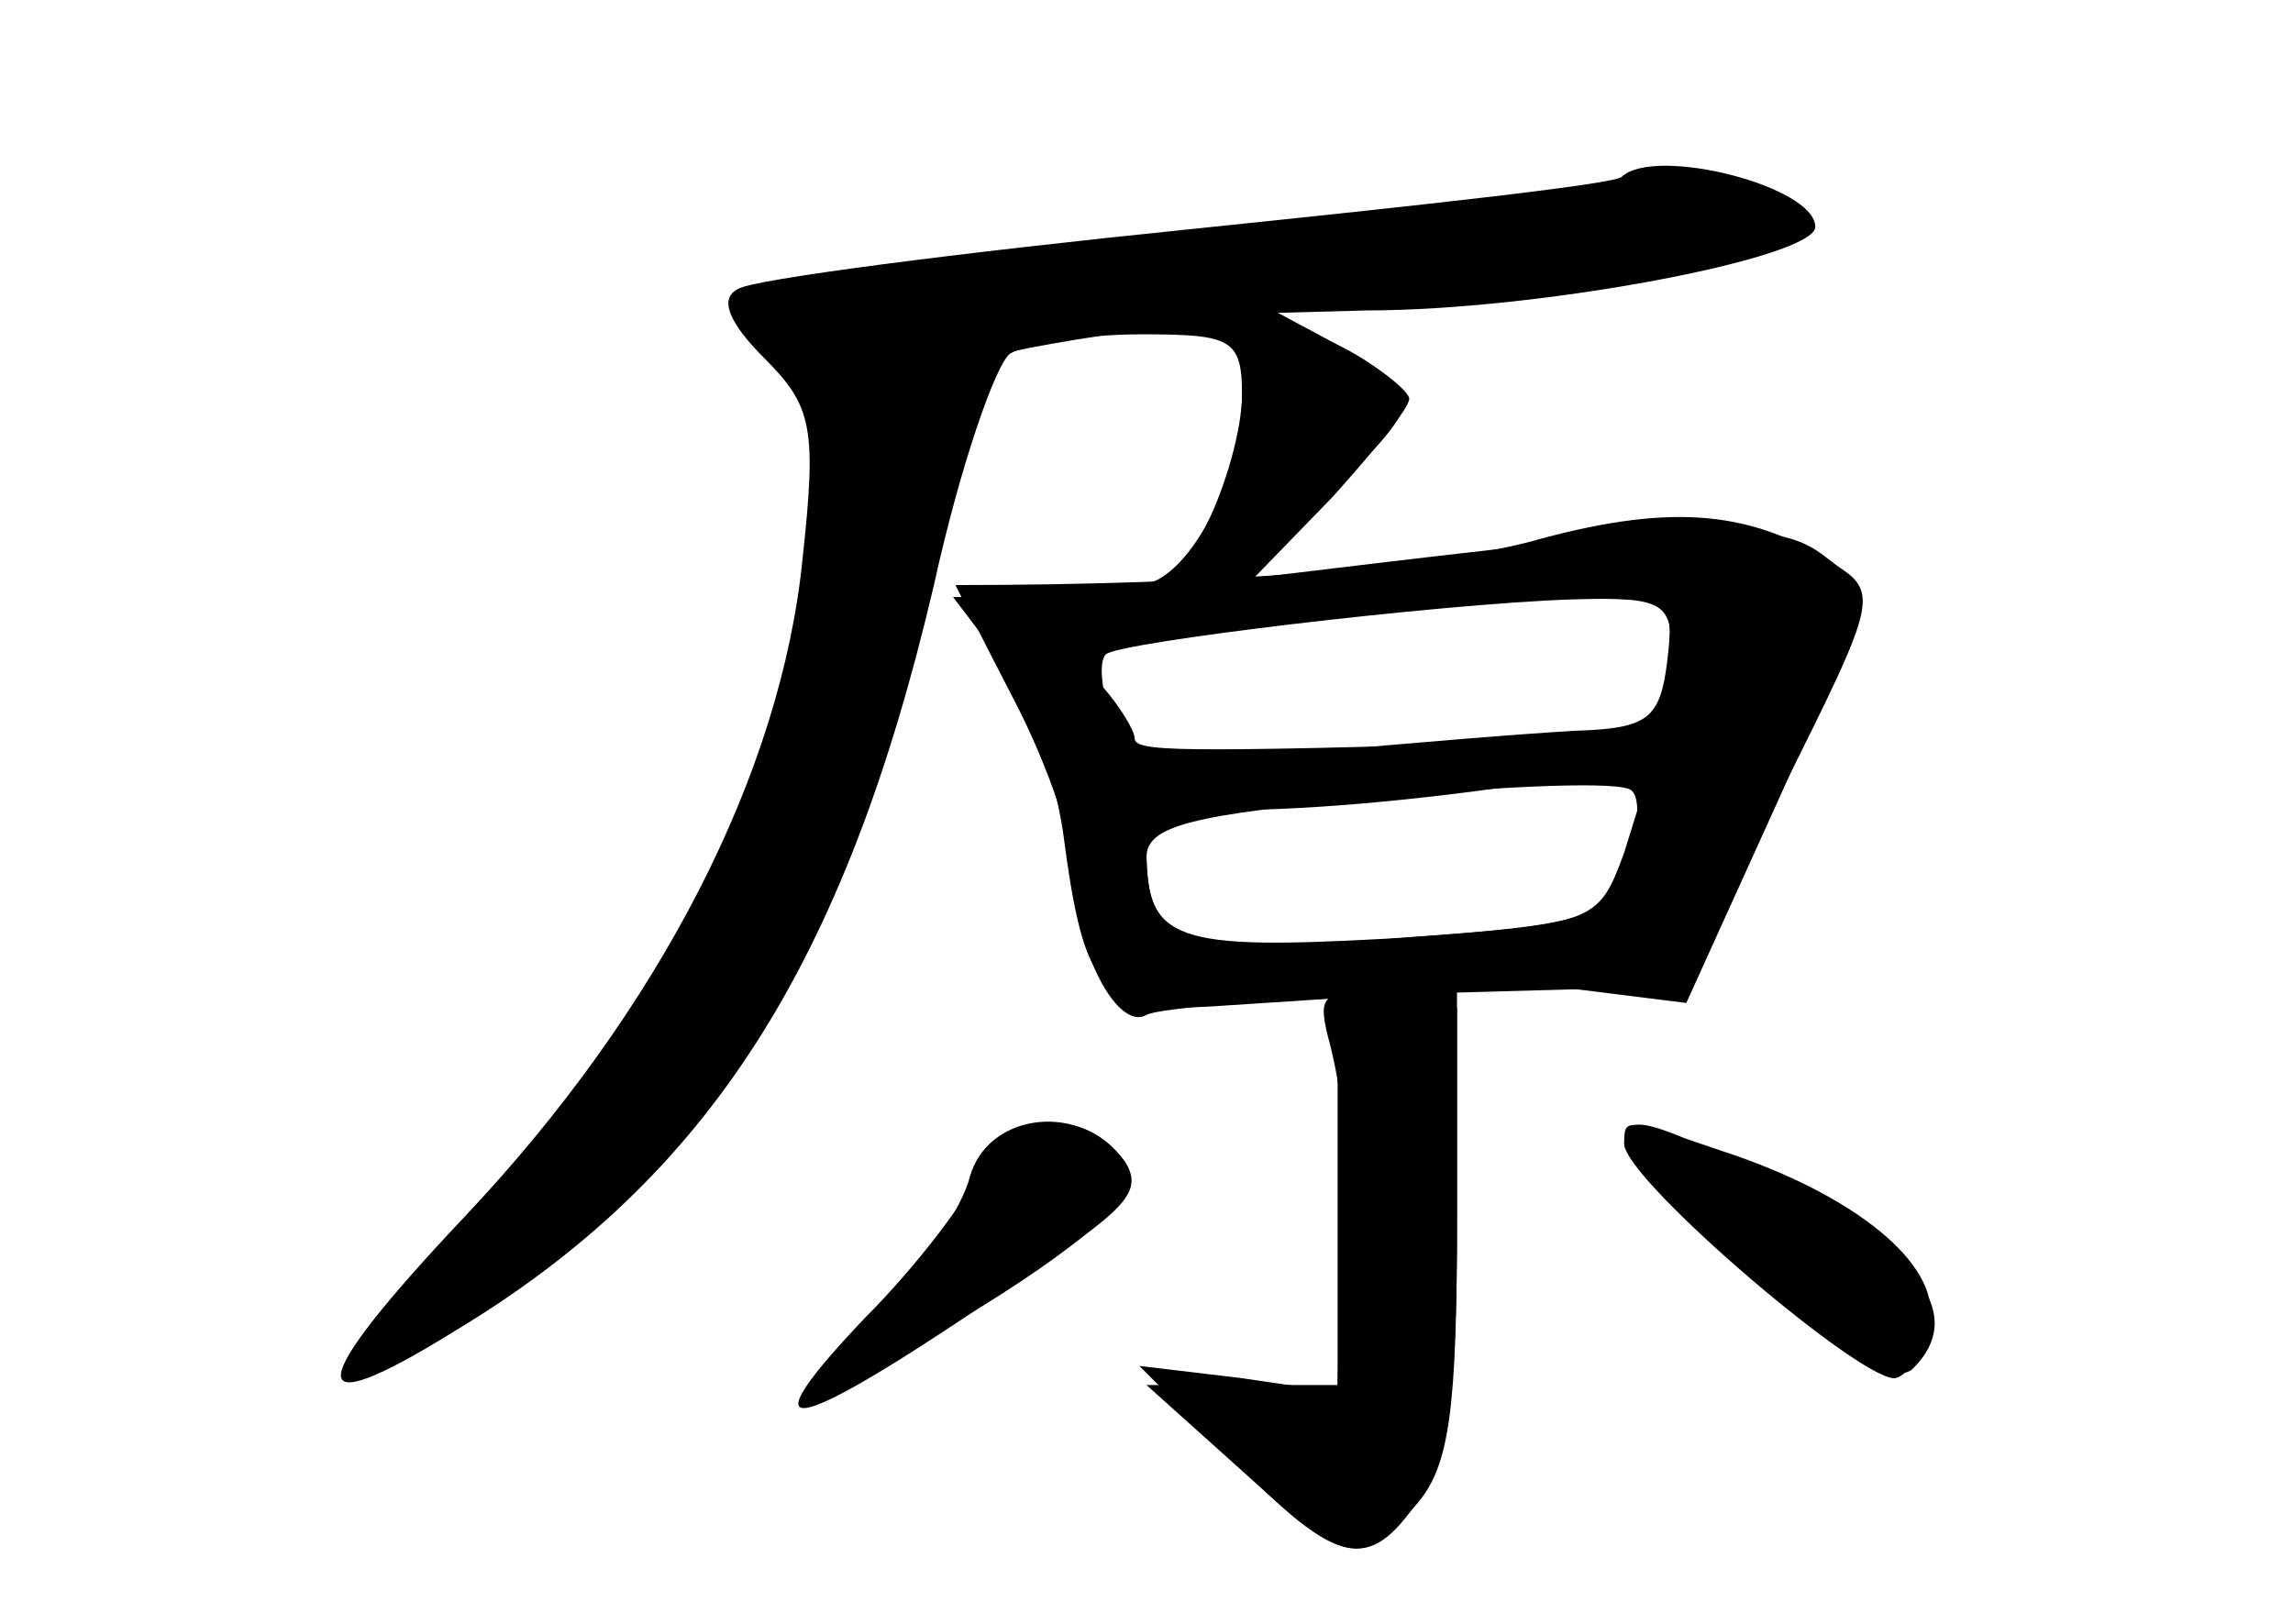 <?xml version="1.0" standalone="no"?>
<!DOCTYPE svg PUBLIC "-//W3C//DTD SVG 20010904//EN"
 "http://www.w3.org/TR/2001/REC-SVG-20010904/DTD/svg10.dtd">
<svg version="1.0" xmlns="http://www.w3.org/2000/svg"
 width="96pt" height="68pt" viewBox="0 0 96 68"
 preserveAspectRatio="xMidYMid meet">
<g transform="translate(0,68) scale(0.1,-0.1)" fill="#000000" stroke="none">
<g id="part-0" class="char-part">
  <path d="M679 606 c-2 -3 -84 -12 -181 -22 -98 -10 -183 -21 -189 -25 -8 -4
-4 -14 11 -29 20 -20 22 -29 16 -84 -9 -90 -60 -189 -141 -275 -68 -72 -70
-89 -4 -48 106 64 163 154 200 312 11 50 26 93 32 97 7 4 31 8 55 8 38 0 42
-2 42 -26 0 -28 -16 -65 -34 -76 -6 -4 -28 -8 -49 -8 l-38 0 19 -25 c11 -14
23 -47 27 -73 9 -69 16 -77 69 -73 l46 3 0 -81 0 -81 -40 0 -40 0 39 -35 c45
-41 51 -42 74 -15 14 16 17 40 17 121 l0 102 48 -7 48 -6 39 86 c38 84 38 87
19 101 -19 15 -46 14 -189 -3 l-50 -6 33 34 c17 19 32 37 32 41 0 3 -12 13
-27 21 l-28 15 37 1 c73 0 188 22 188 35 0 17 -67 34 -81 21z m21 -205 c0 -30
0 -30 -62 -32 -146 -4 -163 -4 -163 2 0 3 -6 13 -13 21 -11 14 -4 17 60 26 40
5 97 10 126 11 51 1 52 1 52 -28z m-19 -83 c-9 -23 -15 -25 -97 -31 -91 -7
-103 -2 -104 34 0 13 18 18 98 25 53 5 101 7 105 3 4 -3 3 -17 -2 -31z"/>
  <path d="M406 187 c-3 -12 -19 -37 -37 -55 -17 -17 -28 -32 -25 -32 12 0 70
32 104 58 25 19 30 28 21 38 -19 23 -56 17 -63 -9z"/>
  <path d="M680 201 c0 -15 102 -102 114 -98 6 2 12 13 14 24 4 24 -32 53 -87
71 -41 14 -41 14 -41 3z"/>
</g>
<g id="part-1" class="char-part">
  <path d="M540 584 c-63 -7 -143 -16 -178 -19 -62 -7 -62 -7 -40 -25 20 -15 23
-27 21 -73 -5 -102 -59 -213 -152 -309 -53 -56 -47 -60 21 -17 88 57 142 148
174 297 9 44 20 85 23 90 3 5 80 17 170 26 167 17 186 21 176 37 -8 12 -70 10
-215 -7z"/>
</g>
<g id="part-2" class="char-part">
  <path d="M520 515 c0 -15 -7 -39 -15 -55 -23 -45 2 -39 50 11 39 39 39 41 21
55 -32 23 -56 18 -56 -11z"/>
</g>
<g id="part-3" class="char-part">
  <path d="M640 453 c-43 -11 -131 -18 -240 -18 0 0 11 -22 25 -49 14 -27 25
-60 25 -73 0 -31 18 -65 30 -58 5 3 58 7 117 9 l108 3 41 82 c41 82 41 83 20
96 -35 22 -69 24 -126 8z m58 -50 c-3 -24 -8 -28 -38 -29 -19 -1 -69 -5 -111
-9 -74 -7 -77 -7 -84 14 -4 13 -5 24 -2 27 5 5 138 21 195 23 42 1 43 0 40
-26z m-8 -47 c0 -1 -5 -17 -10 -33 -11 -30 -12 -30 -98 -36 -90 -5 -102 -1
-102 36 0 14 9 17 48 18 38 1 96 7 155 18 4 0 7 -1 7 -3z"/>
</g>
<g id="part-4" class="char-part">
  <path d="M557 242 c6 -25 6 -36 4 -106 l-1 -39 -41 6 -42 5 39 -39 c44 -45 57
-48 78 -17 12 16 16 47 16 114 l0 92 -30 4 c-27 4 -29 2 -23 -20z"/>
  <path d="M409 188 c-6 -13 -27 -40 -47 -60 -57 -60 -26 -48 91 34 22 16 25 23
16 34 -17 21 -47 17 -60 -8z"/>
  <path d="M680 201 c0 -5 25 -31 55 -57 39 -33 59 -44 66 -37 22 22 3 48 -51
75 -60 30 -70 33 -70 19z"/>
</g>
</g>
</svg>